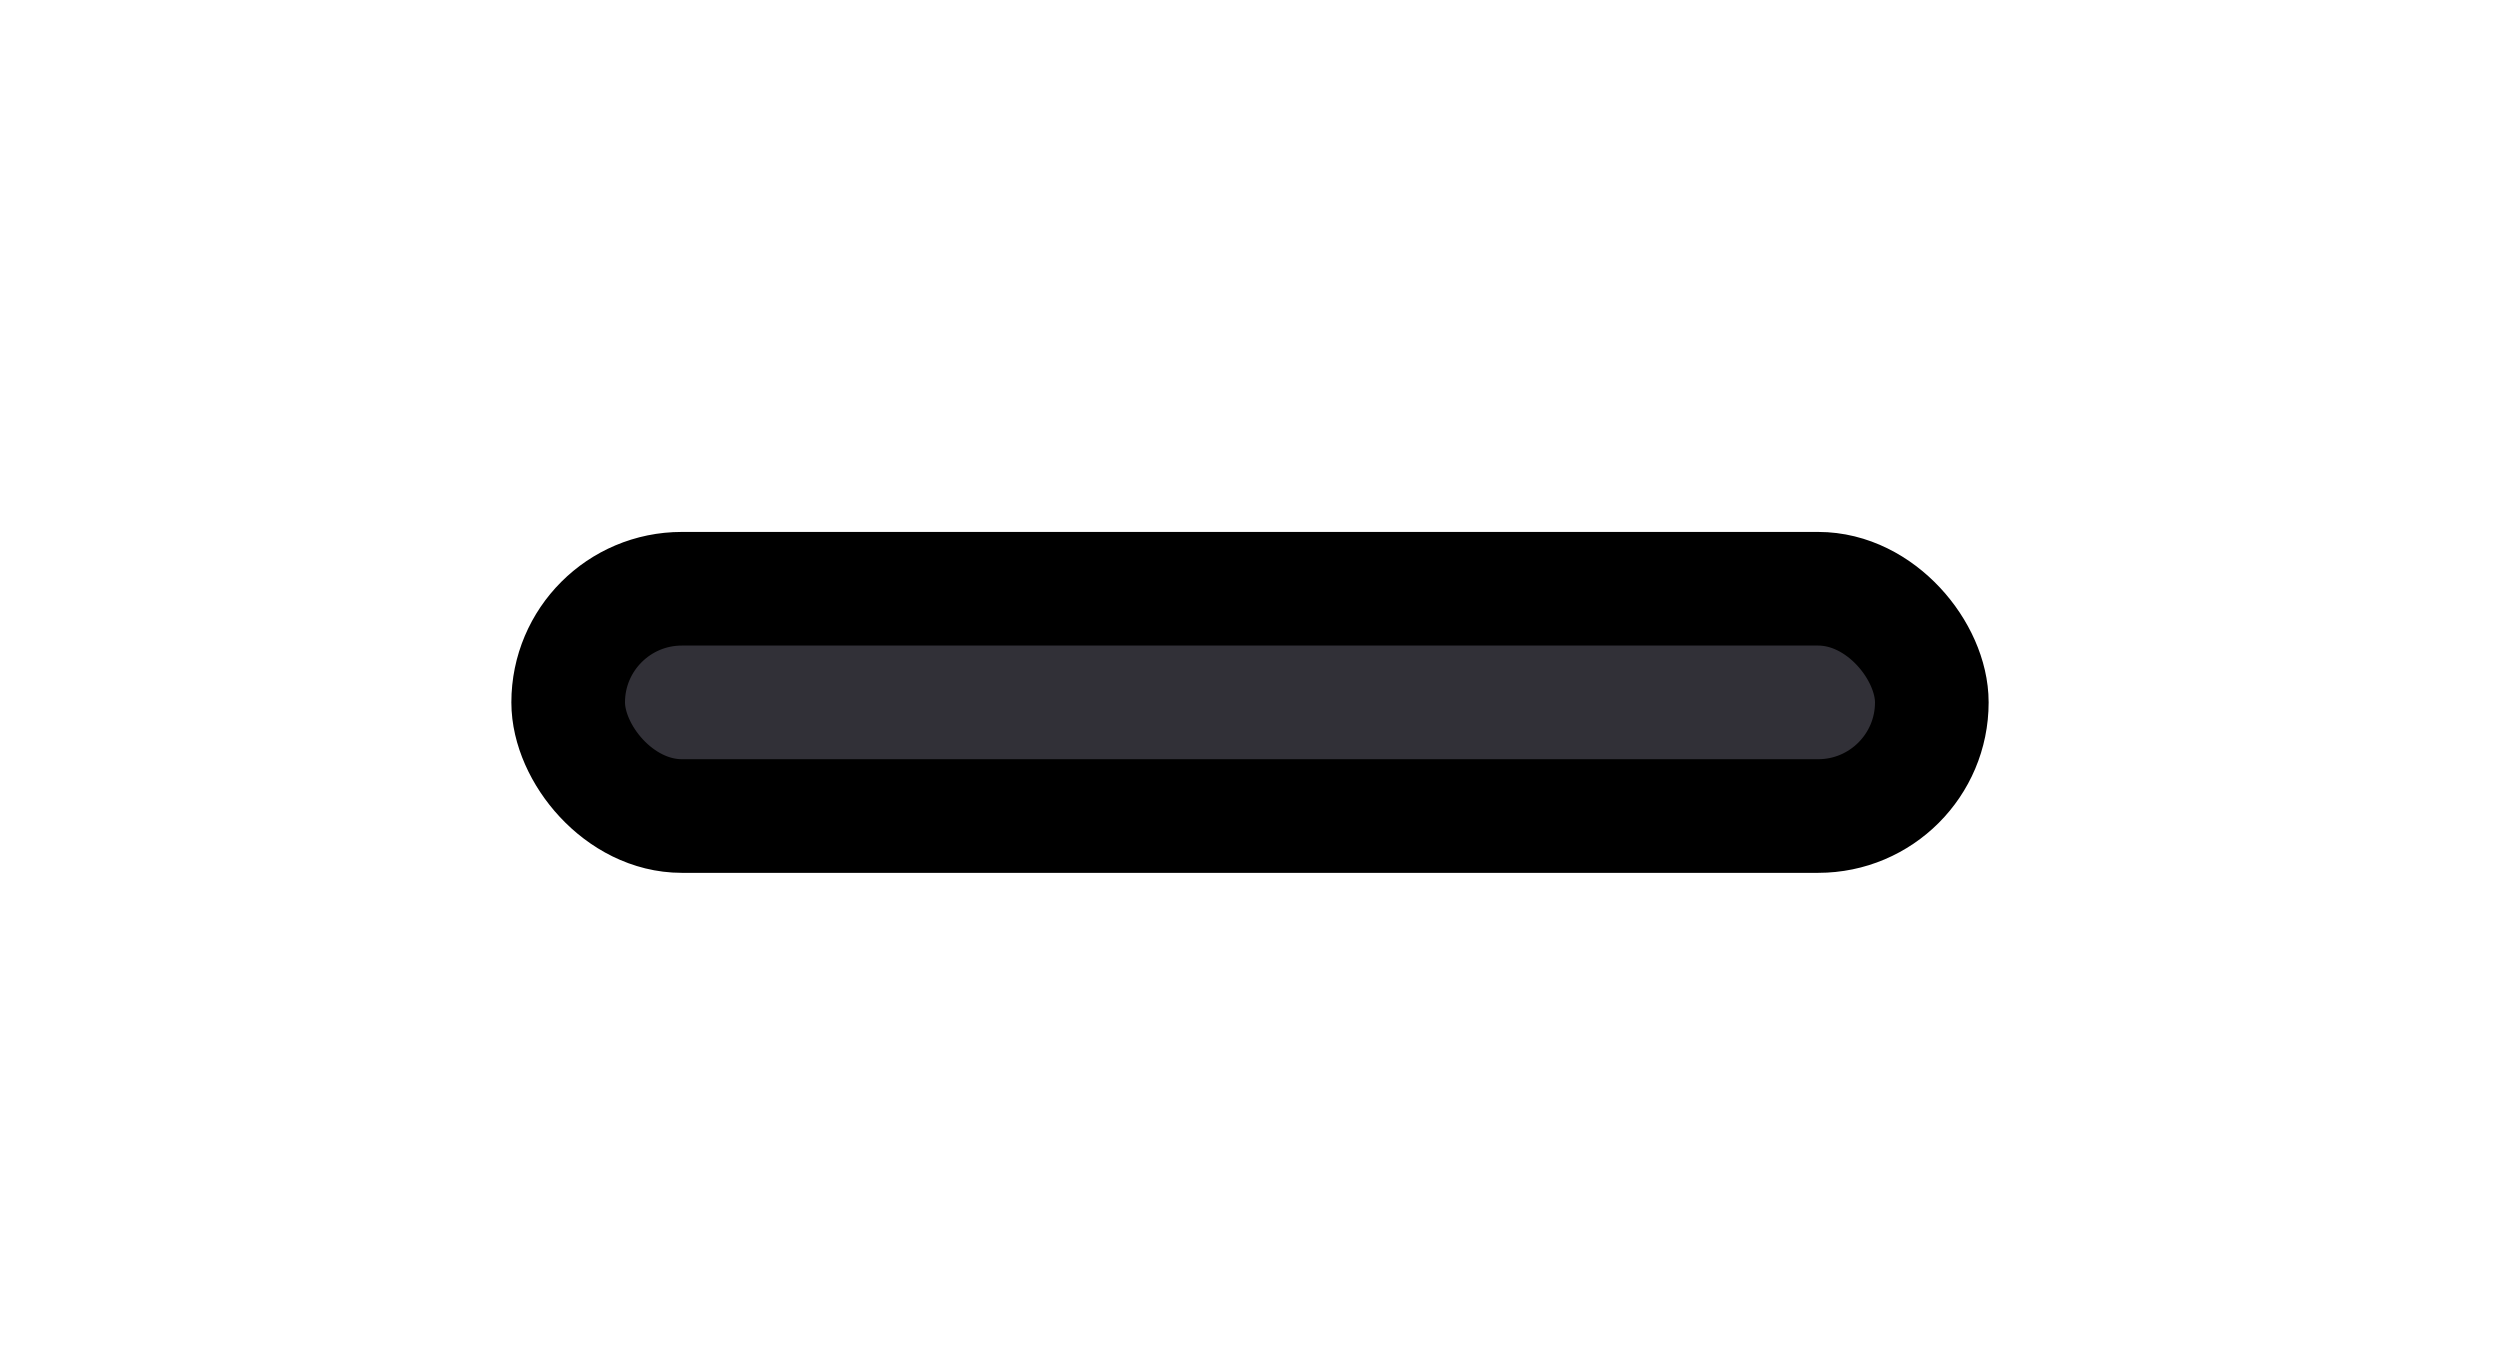 <svg width="22" height="12" viewBox="0 0 22 12" fill="none" xmlns="http://www.w3.org/2000/svg">
<g filter="url(#filter0_d_1909_3252)">
<rect x="5" y="1.181" width="12" height="2" rx="1" fill="#313037"/>
<rect x="5" y="1.181" width="12" height="2" rx="1" stroke="black"/>
</g>
<defs>
<filter id="filter0_d_1909_3252" x="0.5" y="0.681" width="21" height="11" filterUnits="userSpaceOnUse" color-interpolation-filters="sRGB">
<feFlood flood-opacity="0" result="BackgroundImageFix"/>
<feColorMatrix in="SourceAlpha" type="matrix" values="0 0 0 0 0 0 0 0 0 0 0 0 0 0 0 0 0 0 127 0" result="hardAlpha"/>
<feOffset dy="4"/>
<feGaussianBlur stdDeviation="2"/>
<feComposite in2="hardAlpha" operator="out"/>
<feColorMatrix type="matrix" values="0 0 0 0 0 0 0 0 0 0 0 0 0 0 0 0 0 0 0.25 0"/>
<feBlend mode="normal" in2="BackgroundImageFix" result="effect1_dropShadow_1909_3252"/>
<feBlend mode="normal" in="SourceGraphic" in2="effect1_dropShadow_1909_3252" result="shape"/>
</filter>
</defs>
</svg>
